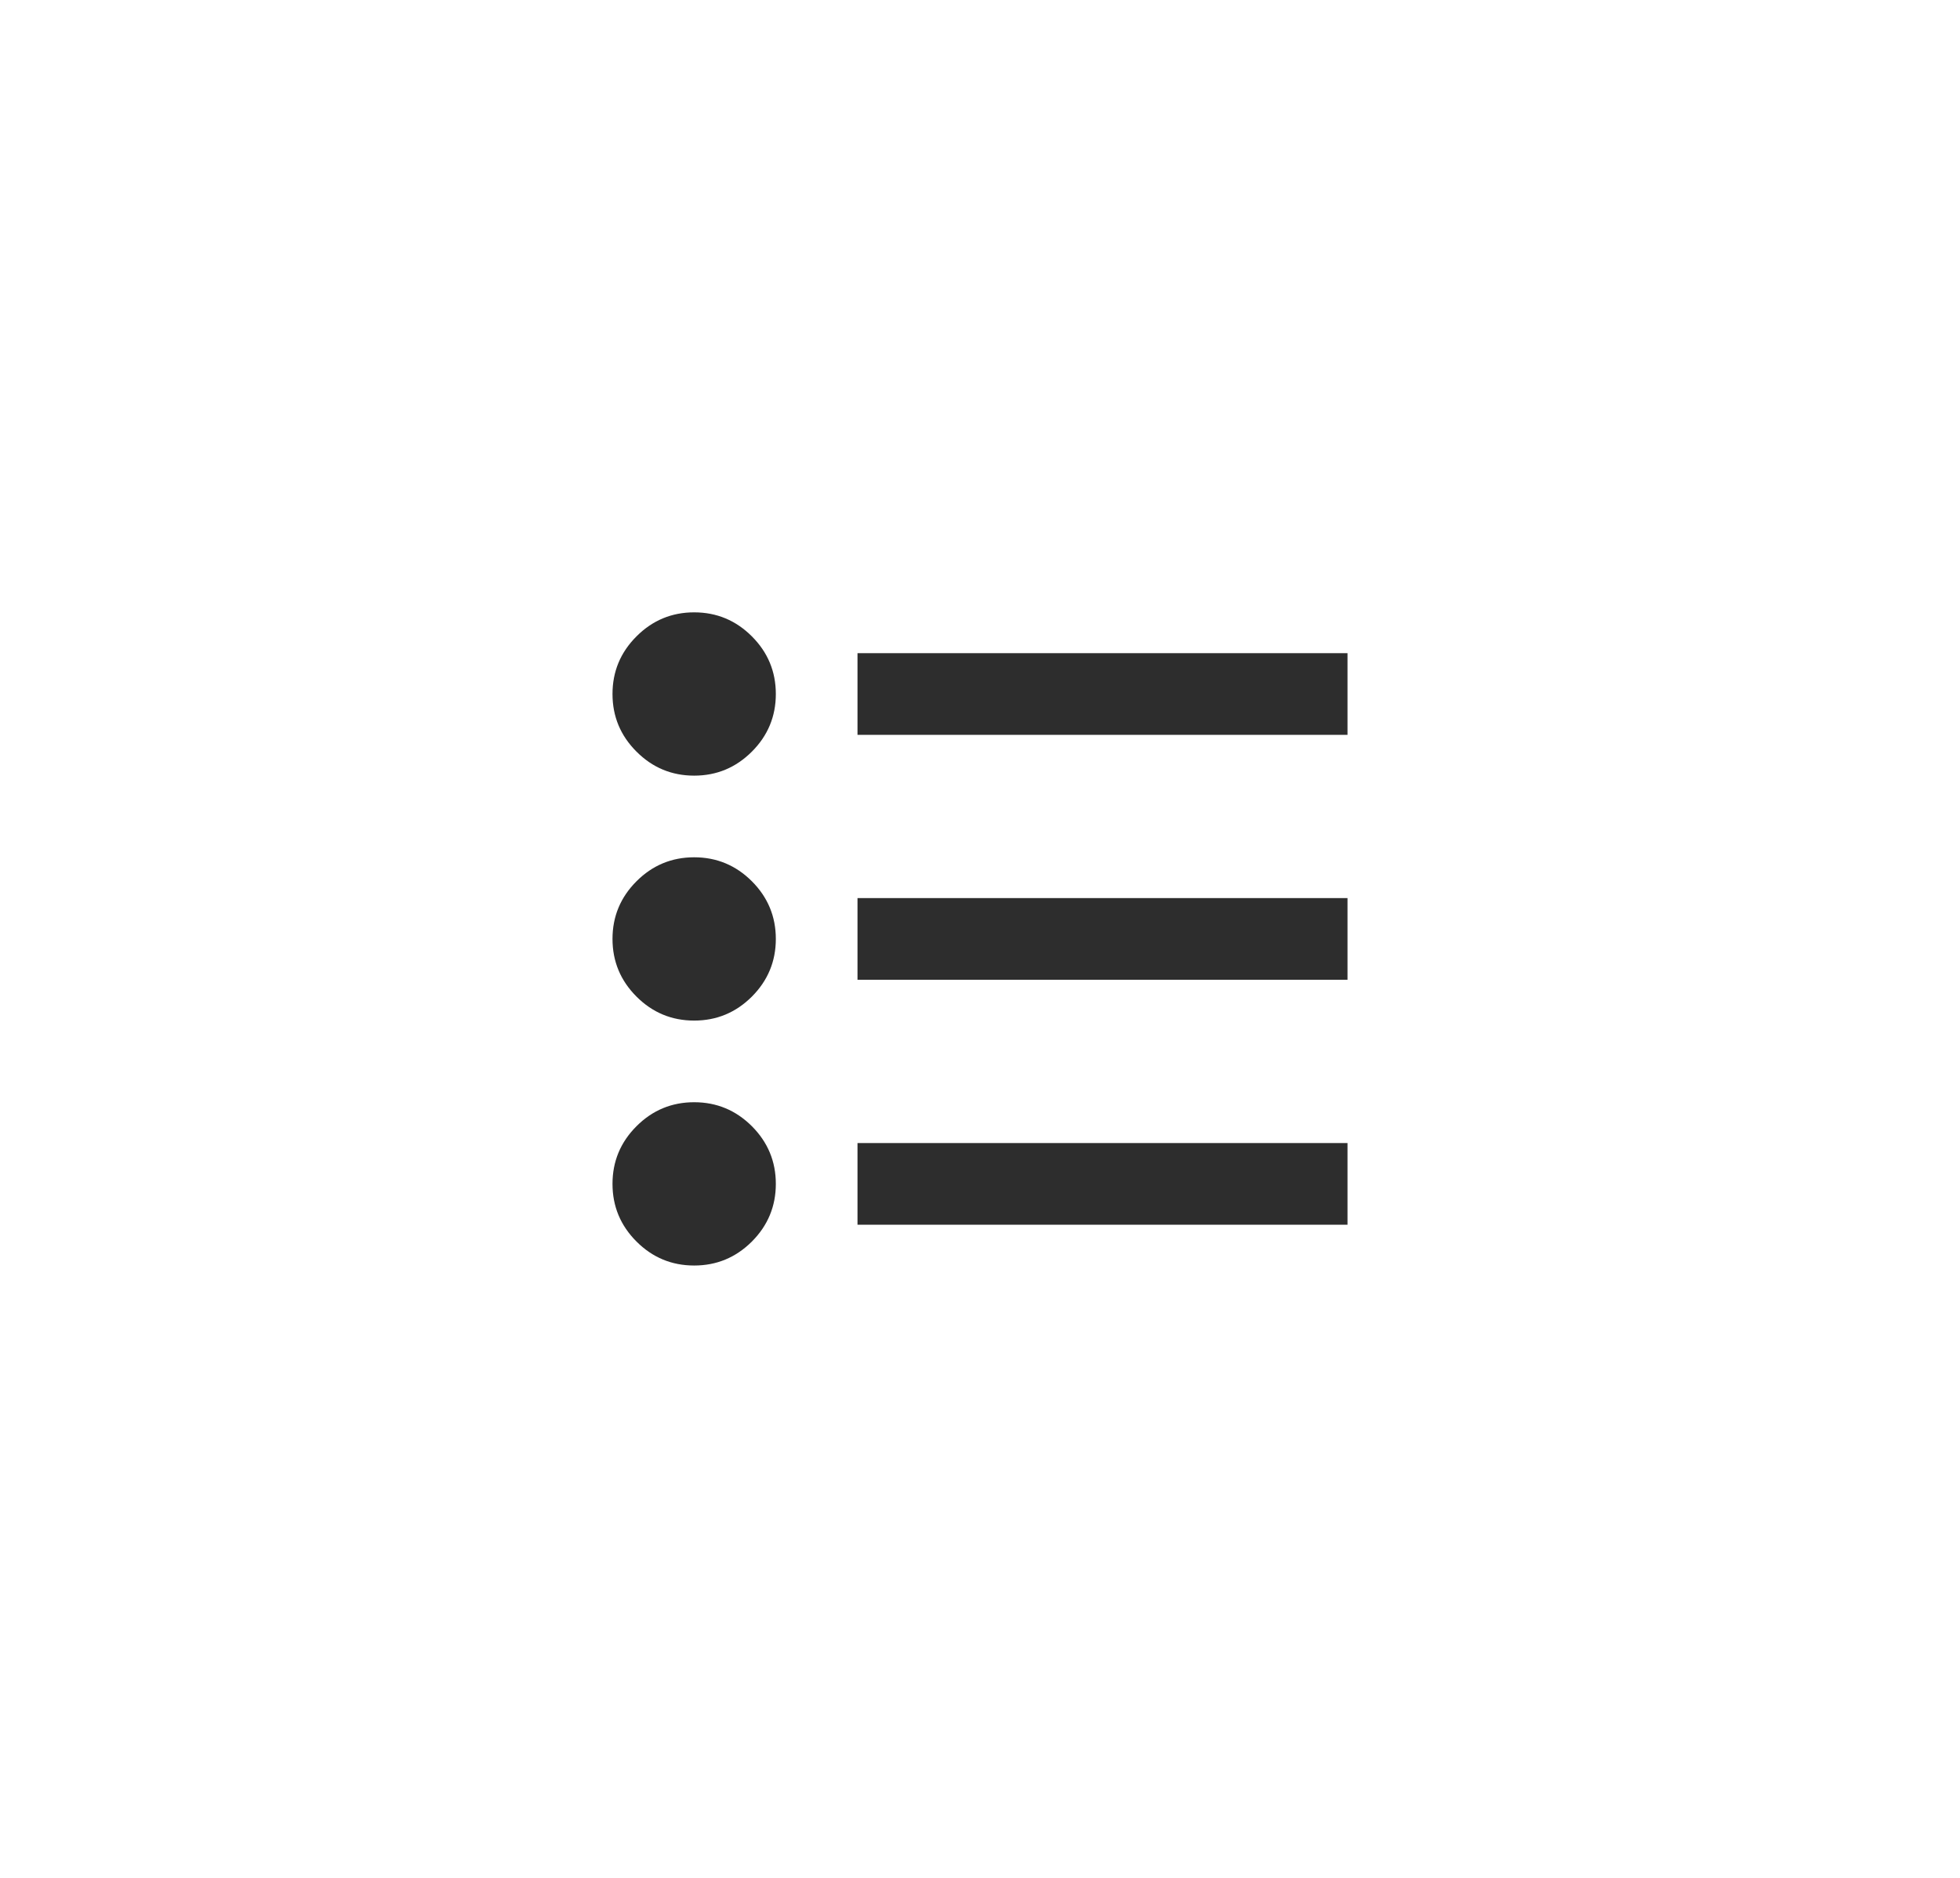 <svg width="48" height="46" viewBox="0 0 48 46" fill="none" xmlns="http://www.w3.org/2000/svg">
<circle cx="24" cy="19" r="19" fill="white" fill-opacity="0.8"/>
<g filter="url(#filter0_d_1052_6088)">
<path d="M21 26V24H33V26H21ZM21 20V18H33V20H21ZM21 14V12H33V14H21ZM17 27C16.45 27 15.979 26.804 15.588 26.413C15.196 26.021 15 25.55 15 25C15 24.45 15.196 23.979 15.588 23.587C15.979 23.196 16.45 23 17 23C17.55 23 18.021 23.196 18.413 23.587C18.804 23.979 19 24.45 19 25C19 25.55 18.804 26.021 18.413 26.413C18.021 26.804 17.55 27 17 27ZM17 21C16.45 21 15.979 20.804 15.588 20.413C15.196 20.021 15 19.55 15 19C15 18.45 15.196 17.979 15.588 17.587C15.979 17.196 16.45 17 17 17C17.55 17 18.021 17.196 18.413 17.587C18.804 17.979 19 18.45 19 19C19 19.55 18.804 20.021 18.413 20.413C18.021 20.804 17.55 21 17 21ZM17 15C16.45 15 15.979 14.804 15.588 14.412C15.196 14.021 15 13.55 15 13C15 12.45 15.196 11.979 15.588 11.588C15.979 11.196 16.45 11 17 11C17.55 11 18.021 11.196 18.413 11.588C18.804 11.979 19 12.45 19 13C19 13.55 18.804 14.021 18.413 14.412C18.021 14.804 17.55 15 17 15Z" fill="#2D2D2D"/>
</g>
<defs>
<filter id="filter0_d_1052_6088" x="0" y="0" width="48" height="46" filterUnits="userSpaceOnUse" color-interpolation-filters="sRGB">
<feFlood flood-opacity="0" result="BackgroundImageFix"/>
<feColorMatrix in="SourceAlpha" type="matrix" values="0 0 0 0 0 0 0 0 0 0 0 0 0 0 0 0 0 0 127 0" result="hardAlpha"/>
<feOffset dy="4"/>
<feGaussianBlur stdDeviation="7.5"/>
<feComposite in2="hardAlpha" operator="out"/>
<feColorMatrix type="matrix" values="0 0 0 0 0 0 0 0 0 0 0 0 0 0 0 0 0 0 0.25 0"/>
<feBlend mode="normal" in2="BackgroundImageFix" result="effect1_dropShadow_1052_6088"/>
<feBlend mode="normal" in="SourceGraphic" in2="effect1_dropShadow_1052_6088" result="shape"/>
</filter>
</defs>
</svg>

